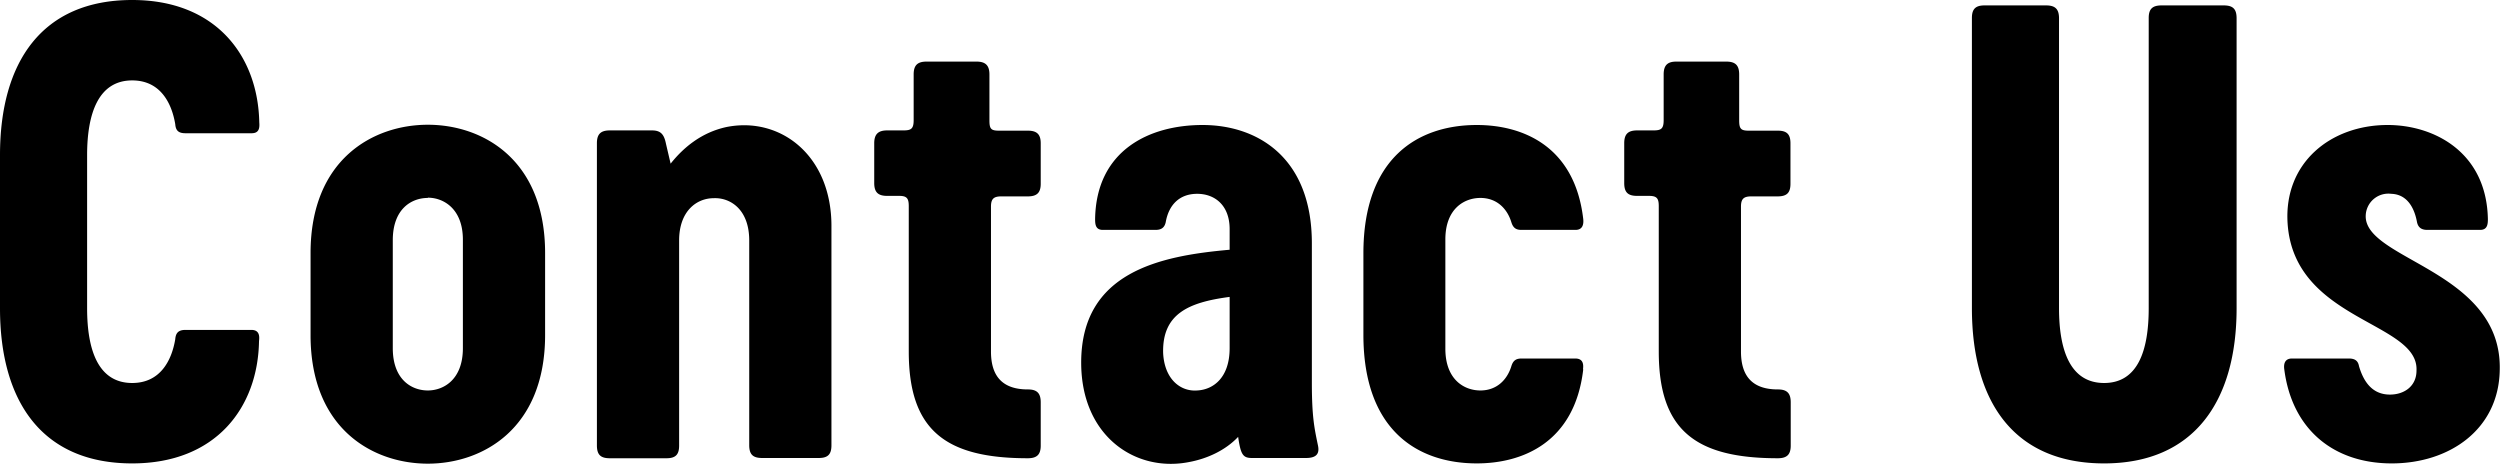 <svg xmlns="http://www.w3.org/2000/svg" width="97" height="18"><path d="M0 11.96V6.02C0 2.39 1.64 0 5.13 0c3.26 0 4.88 2.18 4.93 4.75.02.24-.02.42-.3.42H7.2c-.26 0-.38-.09-.4-.35-.14-.84-.59-1.7-1.67-1.7-1.3 0-1.75 1.26-1.75 2.9v5.94c0 1.64.44 2.9 1.75 2.9 1.08 0 1.53-.86 1.67-1.7.02-.26.14-.36.4-.36h2.55c.29 0 .33.2.3.43-.04 2.57-1.66 4.75-4.92 4.75-3.49 0-5.13-2.39-5.13-6.02zM12.05 13V9.82c0-3.65 2.44-4.98 4.55-4.98s4.55 1.33 4.55 4.98V13c0 3.65-2.44 4.99-4.55 4.99s-4.55-1.33-4.55-4.99zm4.55-5.32c-.63 0-1.36.42-1.36 1.64v4.19c0 1.22.73 1.64 1.36 1.64.61 0 1.36-.42 1.36-1.64V9.3c0-1.2-.75-1.63-1.36-1.63zM32.26 8.76v8.52c0 .35-.14.49-.49.49h-2.2c-.36 0-.5-.14-.5-.5V9.33c0-1.22-.75-1.67-1.38-1.64-.66 0-1.34.5-1.34 1.64v7.96c0 .35-.14.49-.49.49h-2.2c-.36 0-.5-.14-.5-.5V5.56c0-.35.14-.5.5-.5h1.64c.35 0 .47.17.54.52l.18.77c.5-.63 1.2-1.21 2.16-1.42 2.07-.42 4.08 1.07 4.08 3.84zM35.26 13.63V8c0-.3-.07-.4-.37-.4h-.47c-.35 0-.5-.14-.5-.5V5.56c0-.35.15-.5.5-.5h.63c.3 0 .4-.06.4-.4V2.89c0-.35.14-.5.5-.5h1.94c.35 0 .5.15.5.5v1.78c0 .33.06.4.37.4h1.12c.35 0 .5.14.5.49v1.57c0 .35-.15.49-.5.49h-1.03c-.3 0-.4.1-.4.4v5.62c0 .93.42 1.47 1.43 1.47.35 0 .5.14.5.5v1.68c0 .35-.15.49-.5.49-3.21 0-4.62-1.1-4.62-4.14zM41.95 14.07c0-3.51 3.04-4.14 5.76-4.38v-.8c0-.93-.58-1.37-1.26-1.37s-1.1.42-1.22 1.1c-.05.23-.19.3-.4.3h-2.04c-.28 0-.3-.21-.3-.42.04-2.65 2.08-3.65 4.17-3.65 2.11 0 4.24 1.24 4.24 4.59v5.4c0 1.36.1 1.78.24 2.46.07.35-.12.47-.47.47h-2.09c-.35 0-.44-.12-.54-.82-.49.52-1.2.85-1.92.98-2.06.4-4.17-1-4.17-3.86zm5.76-.56v-1.99c-1.6.21-2.62.66-2.58 2.18.05 1 .66 1.5 1.32 1.45.63-.03 1.26-.5 1.26-1.64zM61.43 14.33c-.33 2.85-2.37 3.65-4.13 3.65-2.27 0-4.4-1.26-4.4-4.99V9.83c0-3.72 2.13-4.98 4.4-4.98 1.76 0 3.8.8 4.13 3.65.02.2-.02.42-.3.42h-2.1c-.2 0-.32-.07-.39-.3-.16-.52-.56-.94-1.2-.94-.63 0-1.36.42-1.36 1.61v4.24c0 1.2.73 1.62 1.36 1.62.64 0 1.04-.42 1.2-.94.07-.23.19-.3.4-.3h2.08c.29 0 .33.2.3.42zM64.36 13.63V8c0-.3-.07-.4-.38-.4h-.46c-.36 0-.5-.14-.5-.5V5.56c0-.35.14-.5.5-.5h.63c.3 0 .4-.06.4-.4V2.89c0-.35.14-.5.49-.5h1.94c.36 0 .5.15.5.5v1.78c0 .33.07.4.37.4h1.13c.35 0 .49.14.49.49v1.57c0 .35-.14.49-.5.49h-1.02c-.3 0-.4.1-.4.4v5.62c0 .93.42 1.47 1.43 1.47.35 0 .5.14.5.5v1.68c0 .35-.15.49-.5.49-3.21 0-4.62-1.1-4.62-4.14zM86.78.7v11.26c0 3.63-1.67 6.02-5.14 6.02-3.5 0-5.13-2.39-5.13-6.02V.7c0-.35.14-.49.49-.49h2.39c.35 0 .5.14.5.5v11.25c0 1.64.44 2.9 1.75 2.9s1.73-1.26 1.73-2.9V.7c0-.35.14-.49.5-.49h2.41c.36 0 .5.14.5.5zM88.63 14.33c-.03-.21.02-.42.3-.42h2.2c.22 0 .36.07.4.3.2.68.57 1.1 1.2 1.1.56 0 1.03-.33 1.03-.93.1-1.9-4.74-1.92-5-5.7-.16-2.36 1.67-3.83 3.88-3.83 1.8 0 3.84 1.05 3.89 3.65 0 .2-.02.42-.3.42h-2.05c-.2 0-.35-.07-.4-.3-.09-.5-.35-1.08-1-1.1a.88.88 0 00-.99.84c-.07 1.73 5.3 2.13 5.2 6-.04 2.31-1.96 3.62-4.19 3.62-2.25 0-3.87-1.31-4.17-3.65z"/></svg>